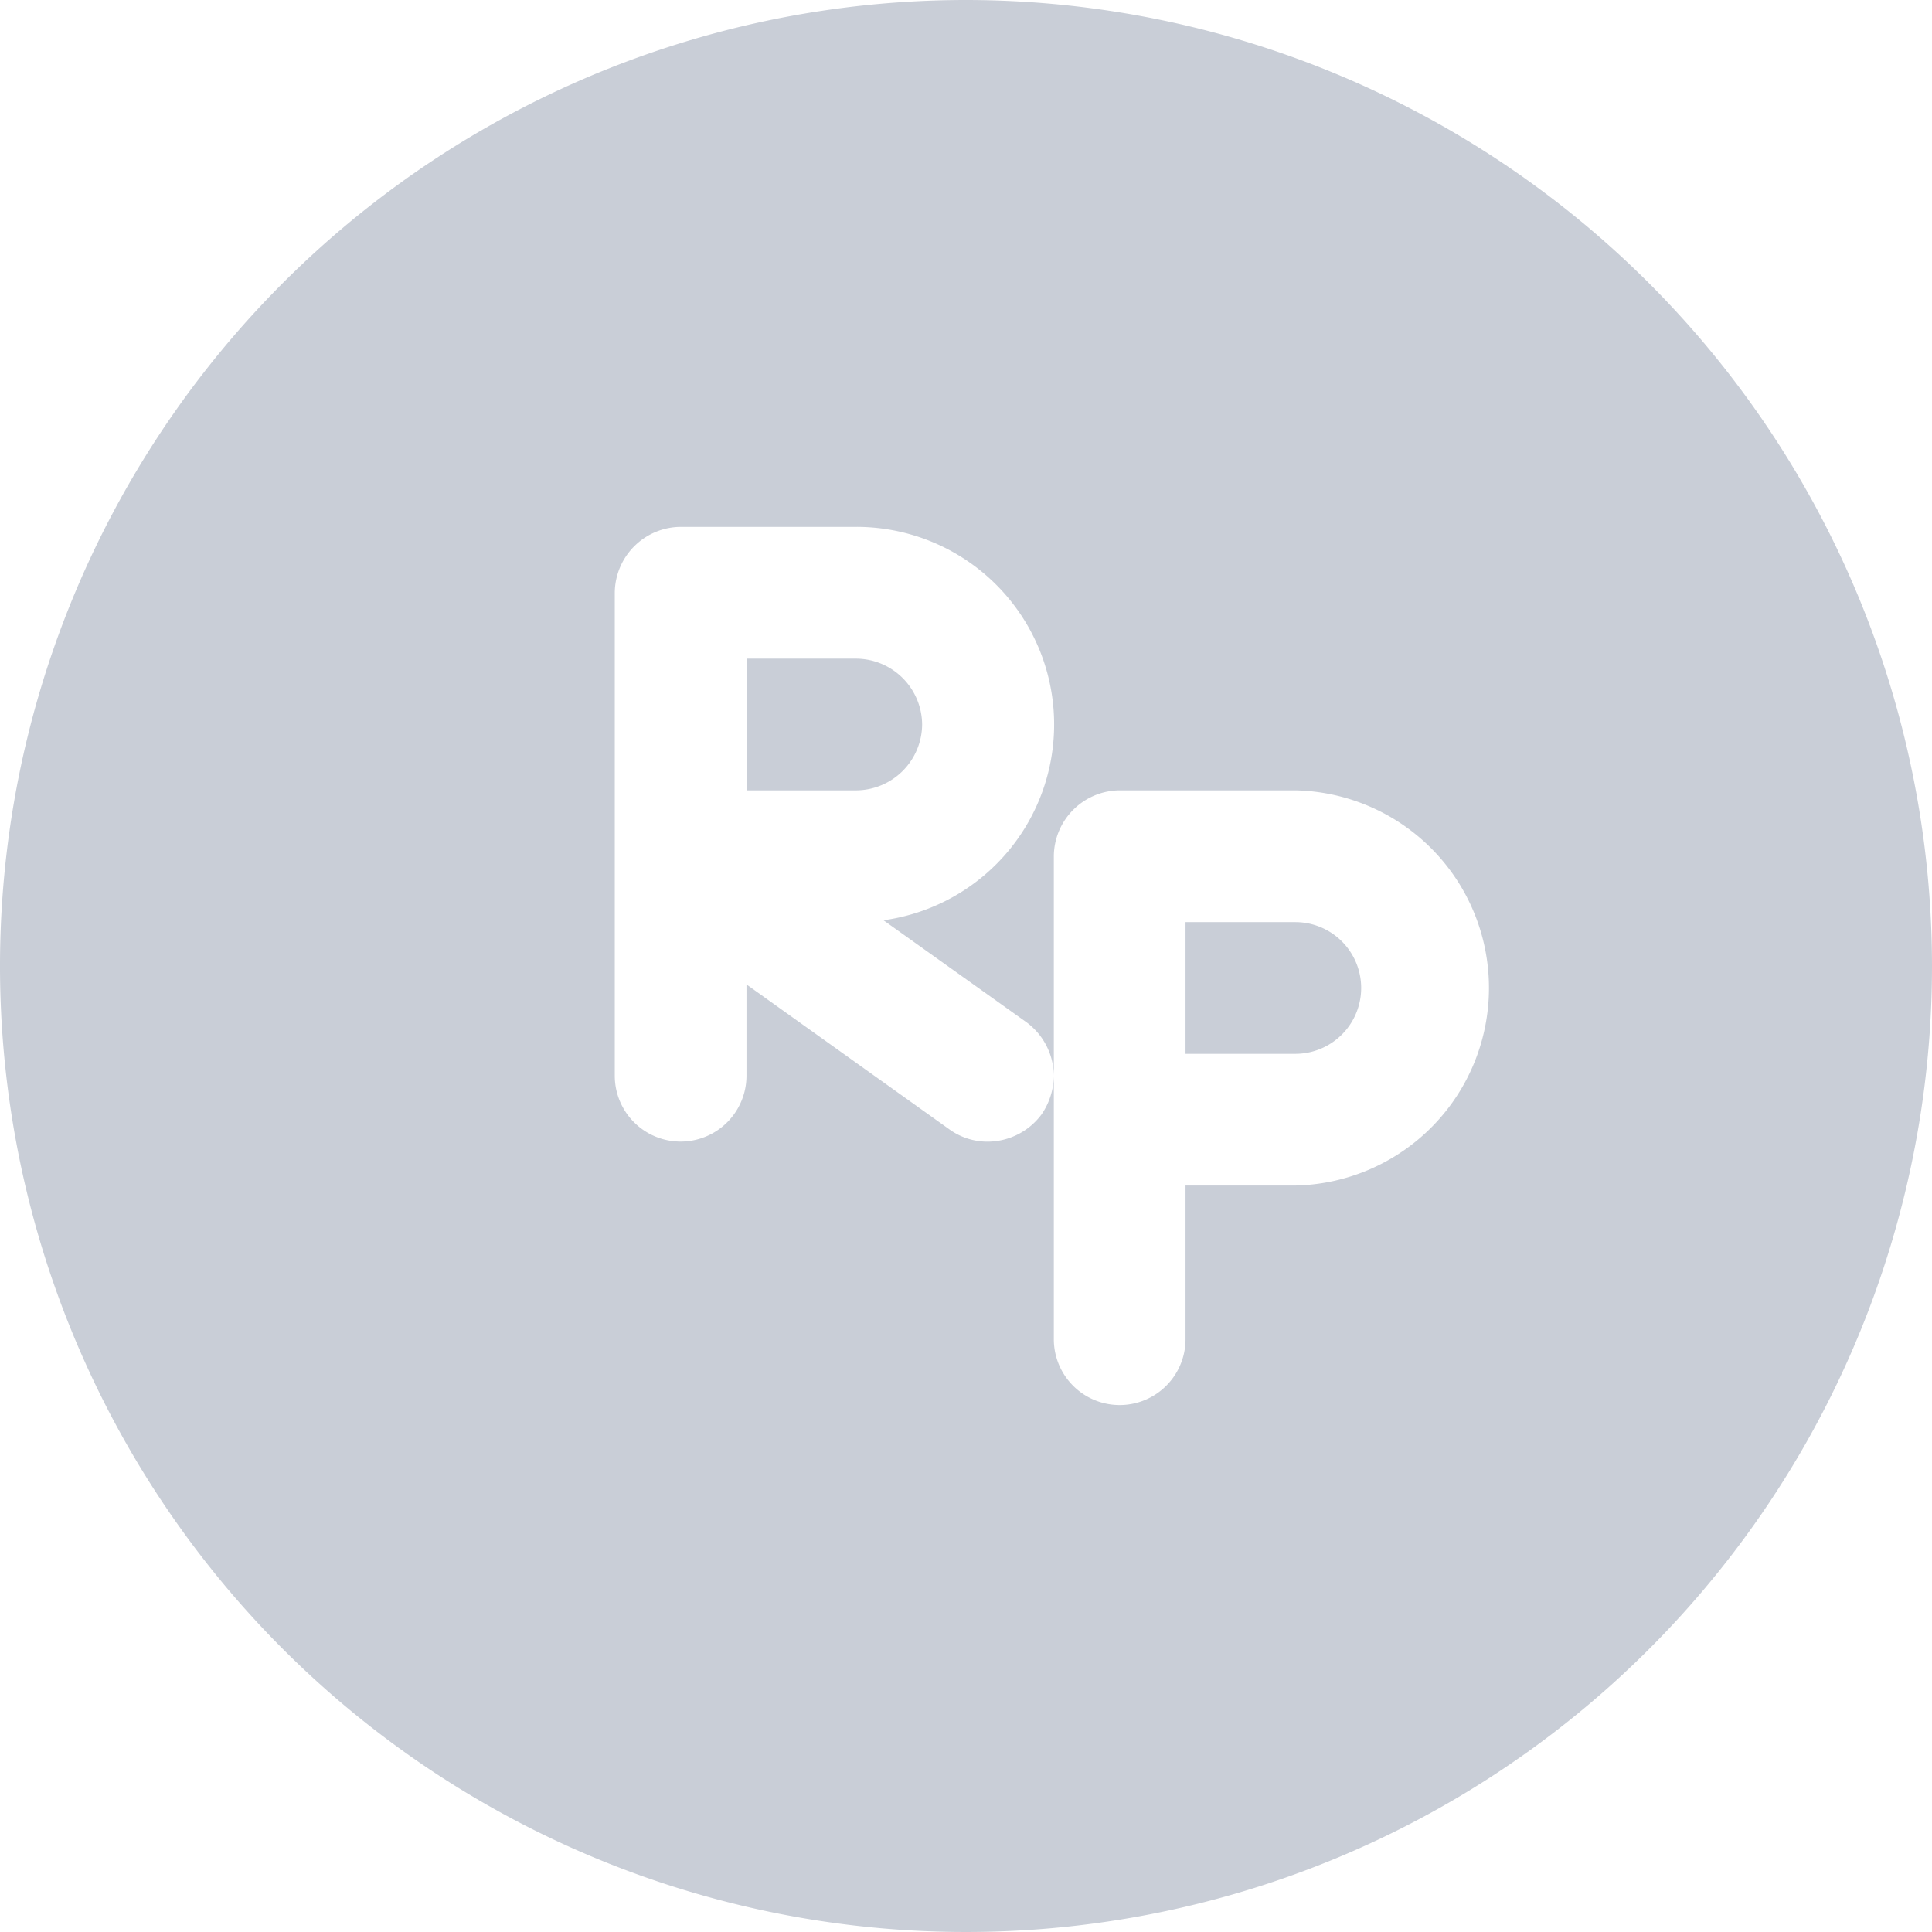 <svg id="rupiah_1_" data-name="rupiah (1)" xmlns="http://www.w3.org/2000/svg" width="24" height="24" viewBox="0 0 24 24">
  <path id="Path_2262" data-name="Path 2262" d="M183.514,160.818A.824.824,0,0,0,182.7,160h-1.364v1.636H182.7A.824.824,0,0,0,183.514,160.818Zm0,0" transform="translate(-172.059 -151.818)" fill="#c9ced7"/>
  <path id="Path_2263" data-name="Path 2263" d="M289.364,224H288v1.636h1.364a.818.818,0,0,0,0-1.636Zm0,0" transform="translate(-273.273 -212.545)" fill="#c9ced7"/>
  <path id="Path_2264" data-name="Path 2264" d="M12,0A12,12,0,1,0,24,12,12.007,12.007,0,0,0,12,0Zm4.091,14.727H14.727v1.909a.818.818,0,0,1-1.636,0V13.364a.862.862,0,0,1-.153.48.837.837,0,0,1-.665.338.808.808,0,0,1-.48-.153l-2.52-1.8v1.134a.818.818,0,1,1-1.636,0v-6a.824.824,0,0,1,.818-.818h2.182a2.455,2.455,0,0,1,.338,4.887L12.753,12.7a.837.837,0,0,1,.338.665V10.636a.824.824,0,0,1,.818-.818h2.182a2.455,2.455,0,0,1,0,4.909Zm0,0" fill="#c9ced7"/>
</svg>
